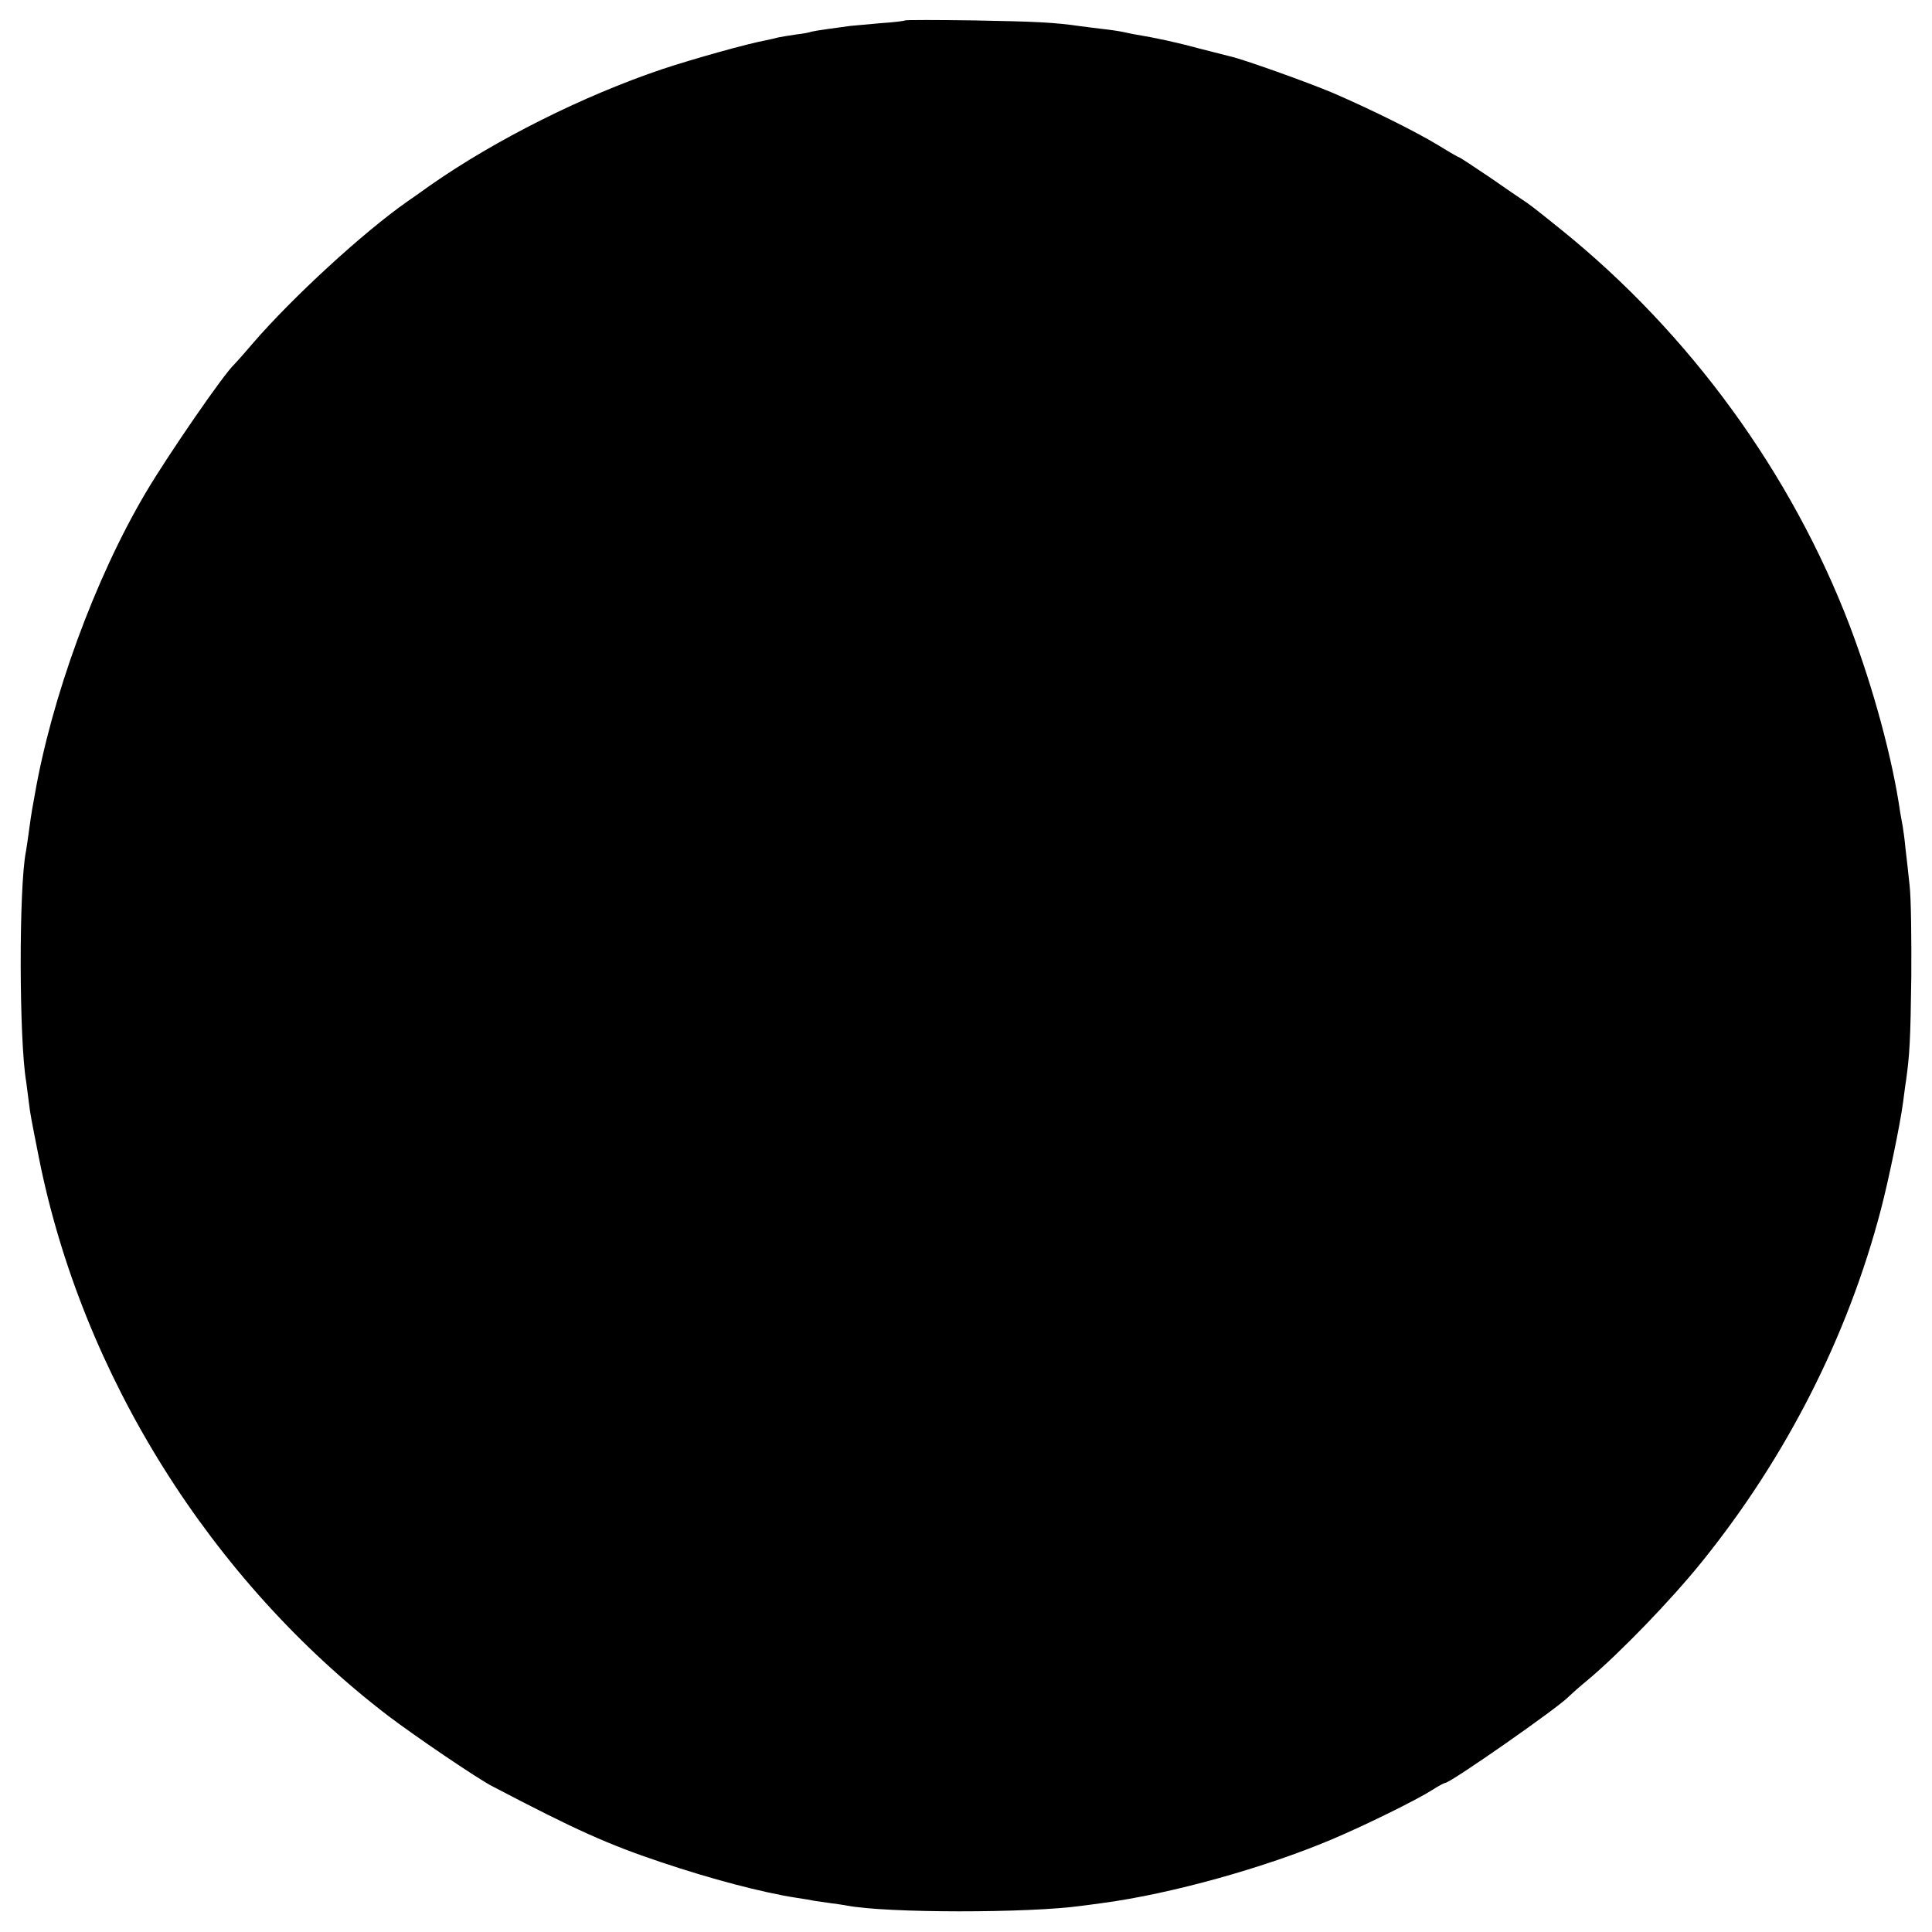 <?xml version="1.0" standalone="no"?>
<!DOCTYPE svg PUBLIC "-//W3C//DTD SVG 20010904//EN"
 "http://www.w3.org/TR/2001/REC-SVG-20010904/DTD/svg10.dtd">
<svg version="1.0" xmlns="http://www.w3.org/2000/svg"
 width="700pt" height="700pt" viewBox="0 0 700 700"
 preserveAspectRatio="xMidYMid meet">
<g transform="translate(0,700) scale(0.1,-0.1)"
fill="#000000" stroke="none">
<path d="M3279 6926 c-2 -2 -42 -7 -89 -10 -47 -4 -96 -9 -110 -10 -14 -2 -50
-7 -80 -11 -30 -4 -58 -9 -61 -10 -3 -2 -28 -7 -55 -10 -27 -4 -57 -9 -66 -11
-10 -3 -29 -7 -43 -10 -66 -12 -262 -67 -374 -104 -288 -97 -605 -256 -840
-420 -35 -25 -73 -52 -85 -60 -159 -111 -416 -347 -561 -515 -33 -39 -63 -72
-66 -75 -36 -32 -240 -328 -321 -465 -184 -311 -342 -744 -403 -1100 -3 -16
-7 -39 -9 -50 -2 -11 -7 -45 -11 -75 -4 -30 -9 -64 -11 -75 -26 -128 -25 -686
1 -835 2 -14 6 -45 9 -70 6 -50 9 -63 37 -205 157 -788 623 -1531 1267 -2023
95 -72 320 -225 374 -253 305 -160 422 -212 613 -276 181 -61 367 -110 490
-129 28 -4 57 -9 65 -11 8 -1 34 -5 56 -8 23 -3 51 -7 61 -9 142 -28 663 -28
853 -1 14 2 48 6 75 10 248 33 589 128 834 232 120 51 303 141 361 178 22 14
42 25 46 25 19 0 416 277 449 314 6 6 37 34 70 61 115 97 299 287 411 426 306
379 529 818 649 1277 27 103 70 310 80 387 4 28 8 64 11 80 13 95 16 143 19
375 1 140 -1 289 -6 330 -4 41 -11 102 -15 135 -3 33 -8 69 -10 80 -2 11 -6
34 -9 50 -28 196 -97 450 -182 675 -211 554 -581 1063 -1048 1439 -98 79 -114
91 -137 106 -9 6 -64 43 -121 83 -58 39 -108 72 -110 72 -3 0 -36 19 -73 42
-89 54 -252 134 -384 191 -92 39 -328 123 -370 132 -8 2 -58 15 -110 28 -85
23 -158 39 -230 51 -14 2 -36 7 -50 10 -14 3 -47 8 -75 11 -27 3 -63 8 -80 10
-95 14 -164 17 -386 21 -135 2 -248 2 -250 0z"/>
</g>
</svg>
